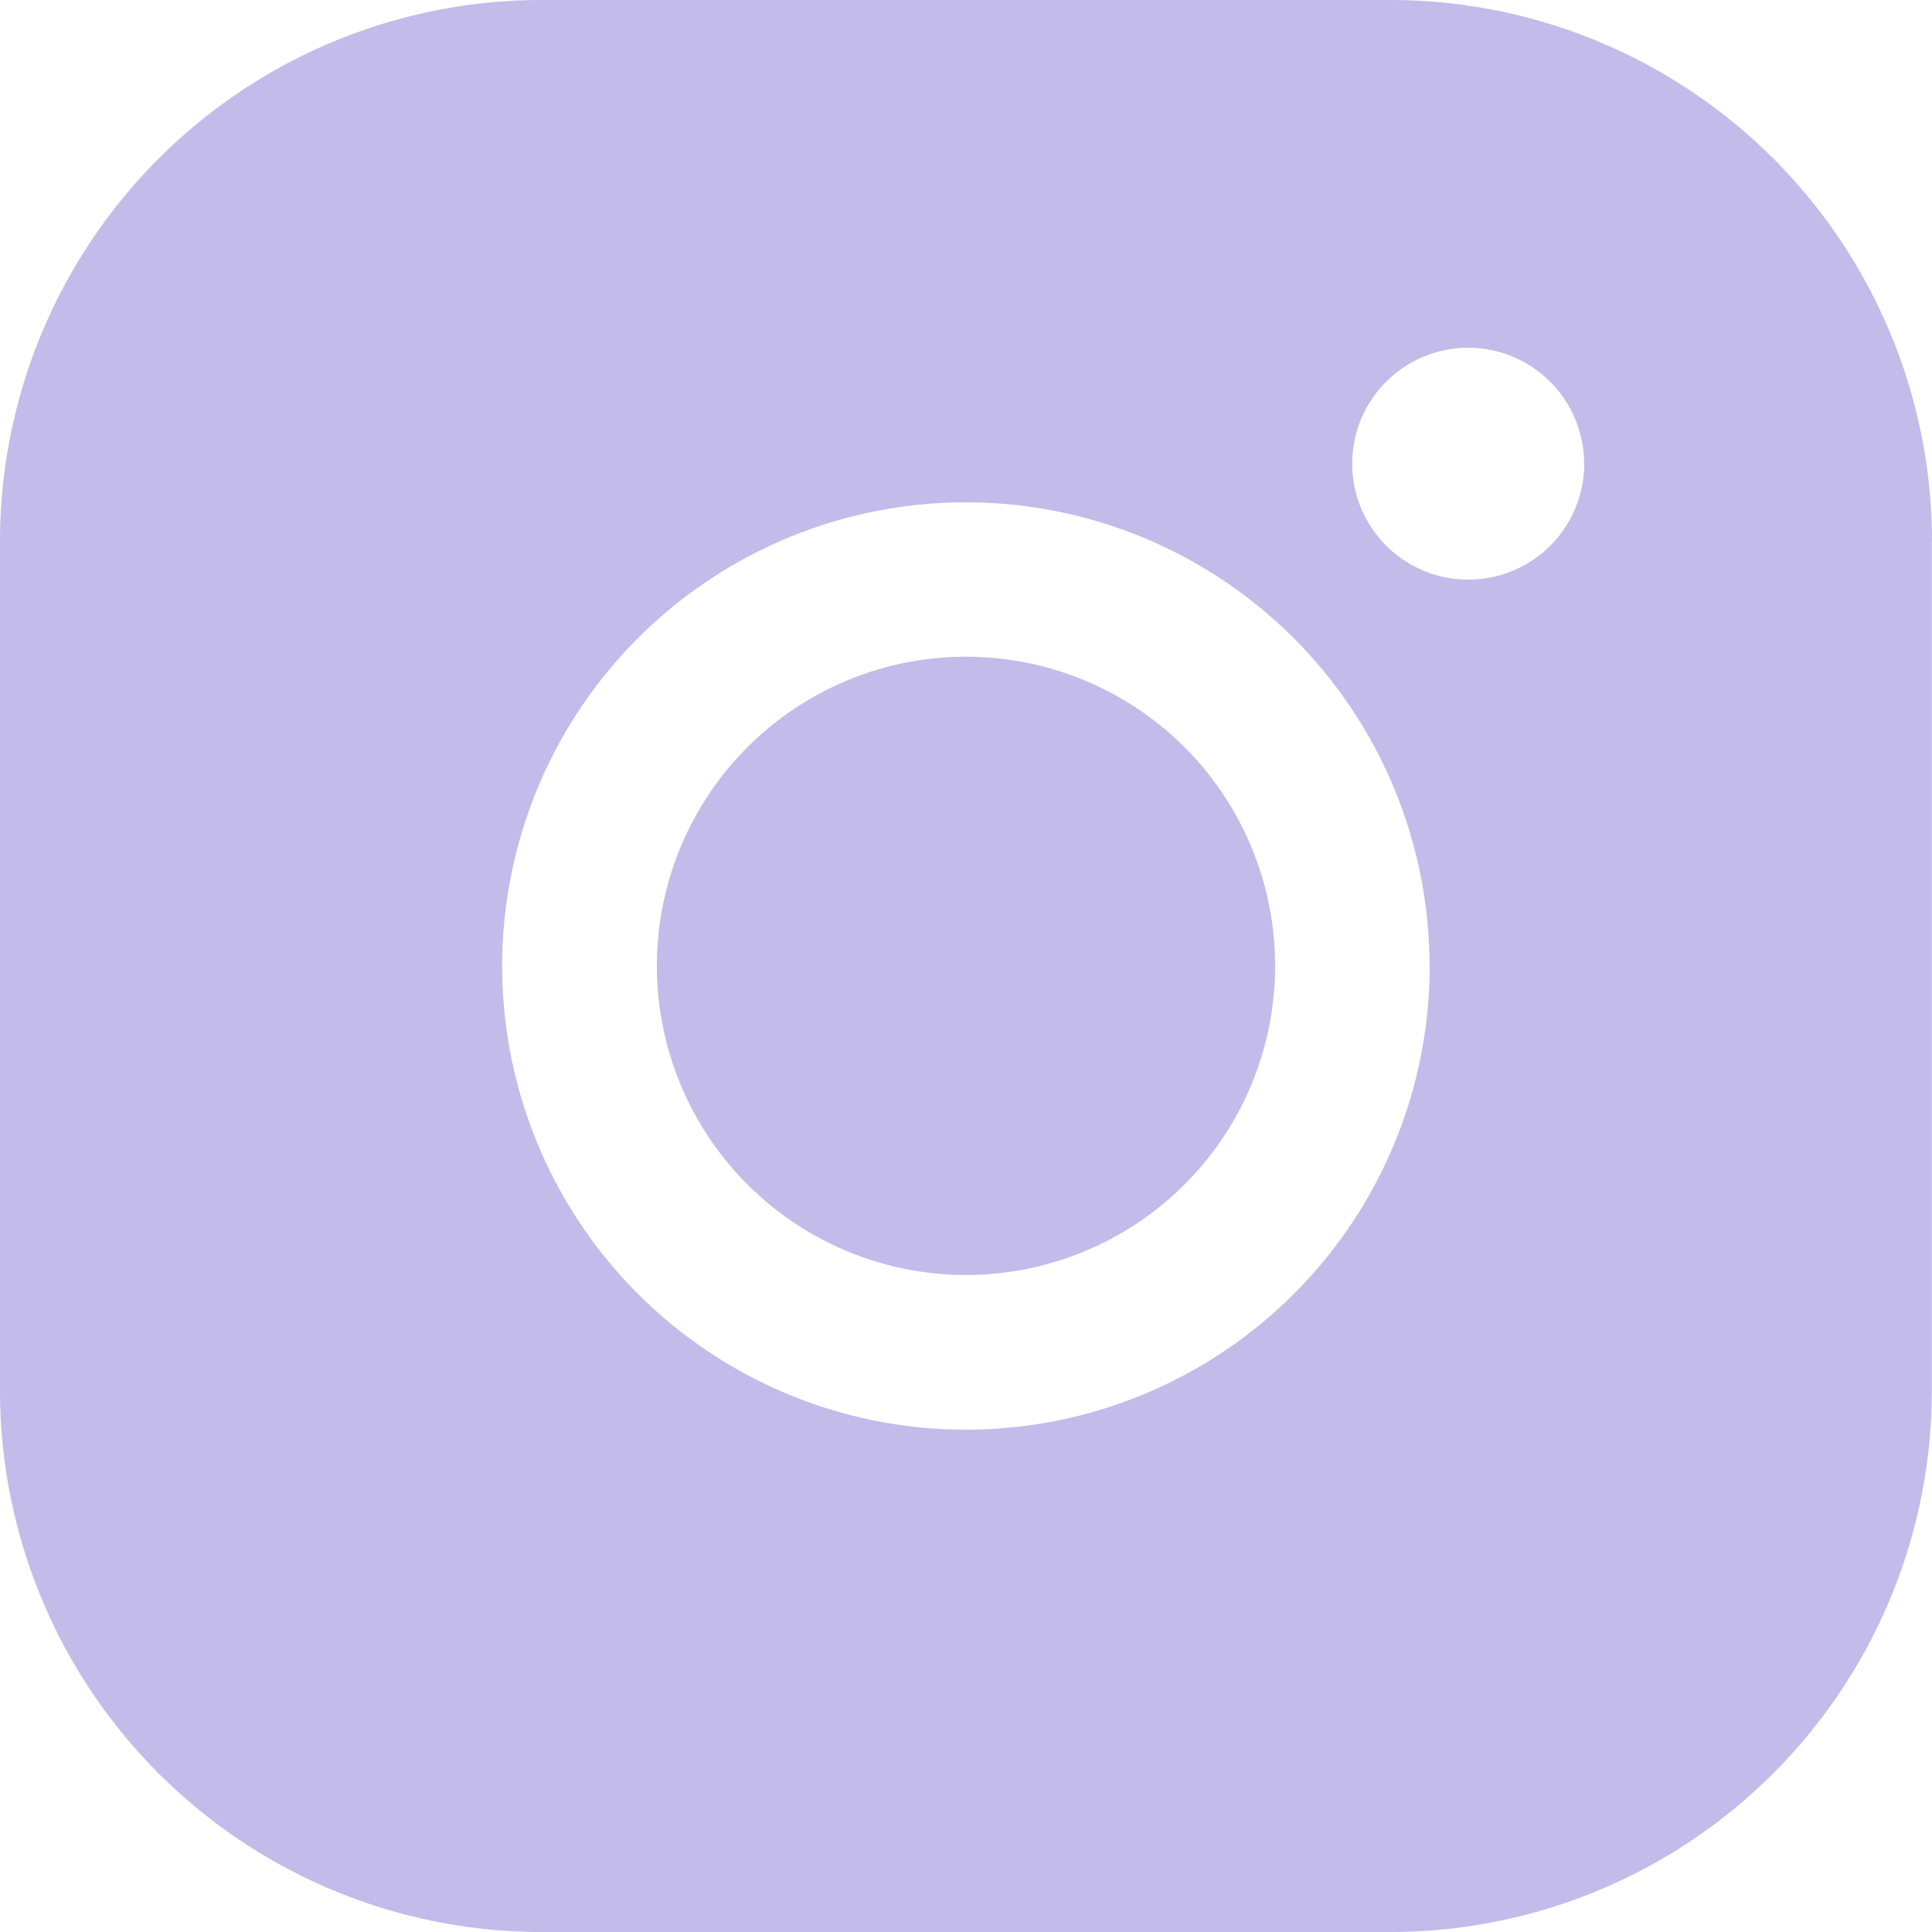 <svg xmlns="http://www.w3.org/2000/svg" width="37.362" height="37.362" viewBox="0 0 37.362 37.362">
  <path id="instagram-logo-fill-svgrepo-com" d="M52.659,46.681A5.978,5.978,0,1,1,46.681,40.7,5.978,5.978,0,0,1,52.659,46.681Zm12.7-8.22V54.9A10.473,10.473,0,0,1,54.9,65.362H38.461A10.473,10.473,0,0,1,28,54.9V38.461A10.473,10.473,0,0,1,38.461,28H54.9A10.473,10.473,0,0,1,65.362,38.461Zm-9.714,8.22a8.967,8.967,0,1,0-8.967,8.967A8.967,8.967,0,0,0,55.648,46.681Zm2.989-9.714A2.242,2.242,0,1,0,56.4,39.209,2.242,2.242,0,0,0,58.637,36.967Z" transform="translate(-28 -28)" fill="#c3bbe9"/>
</svg>
